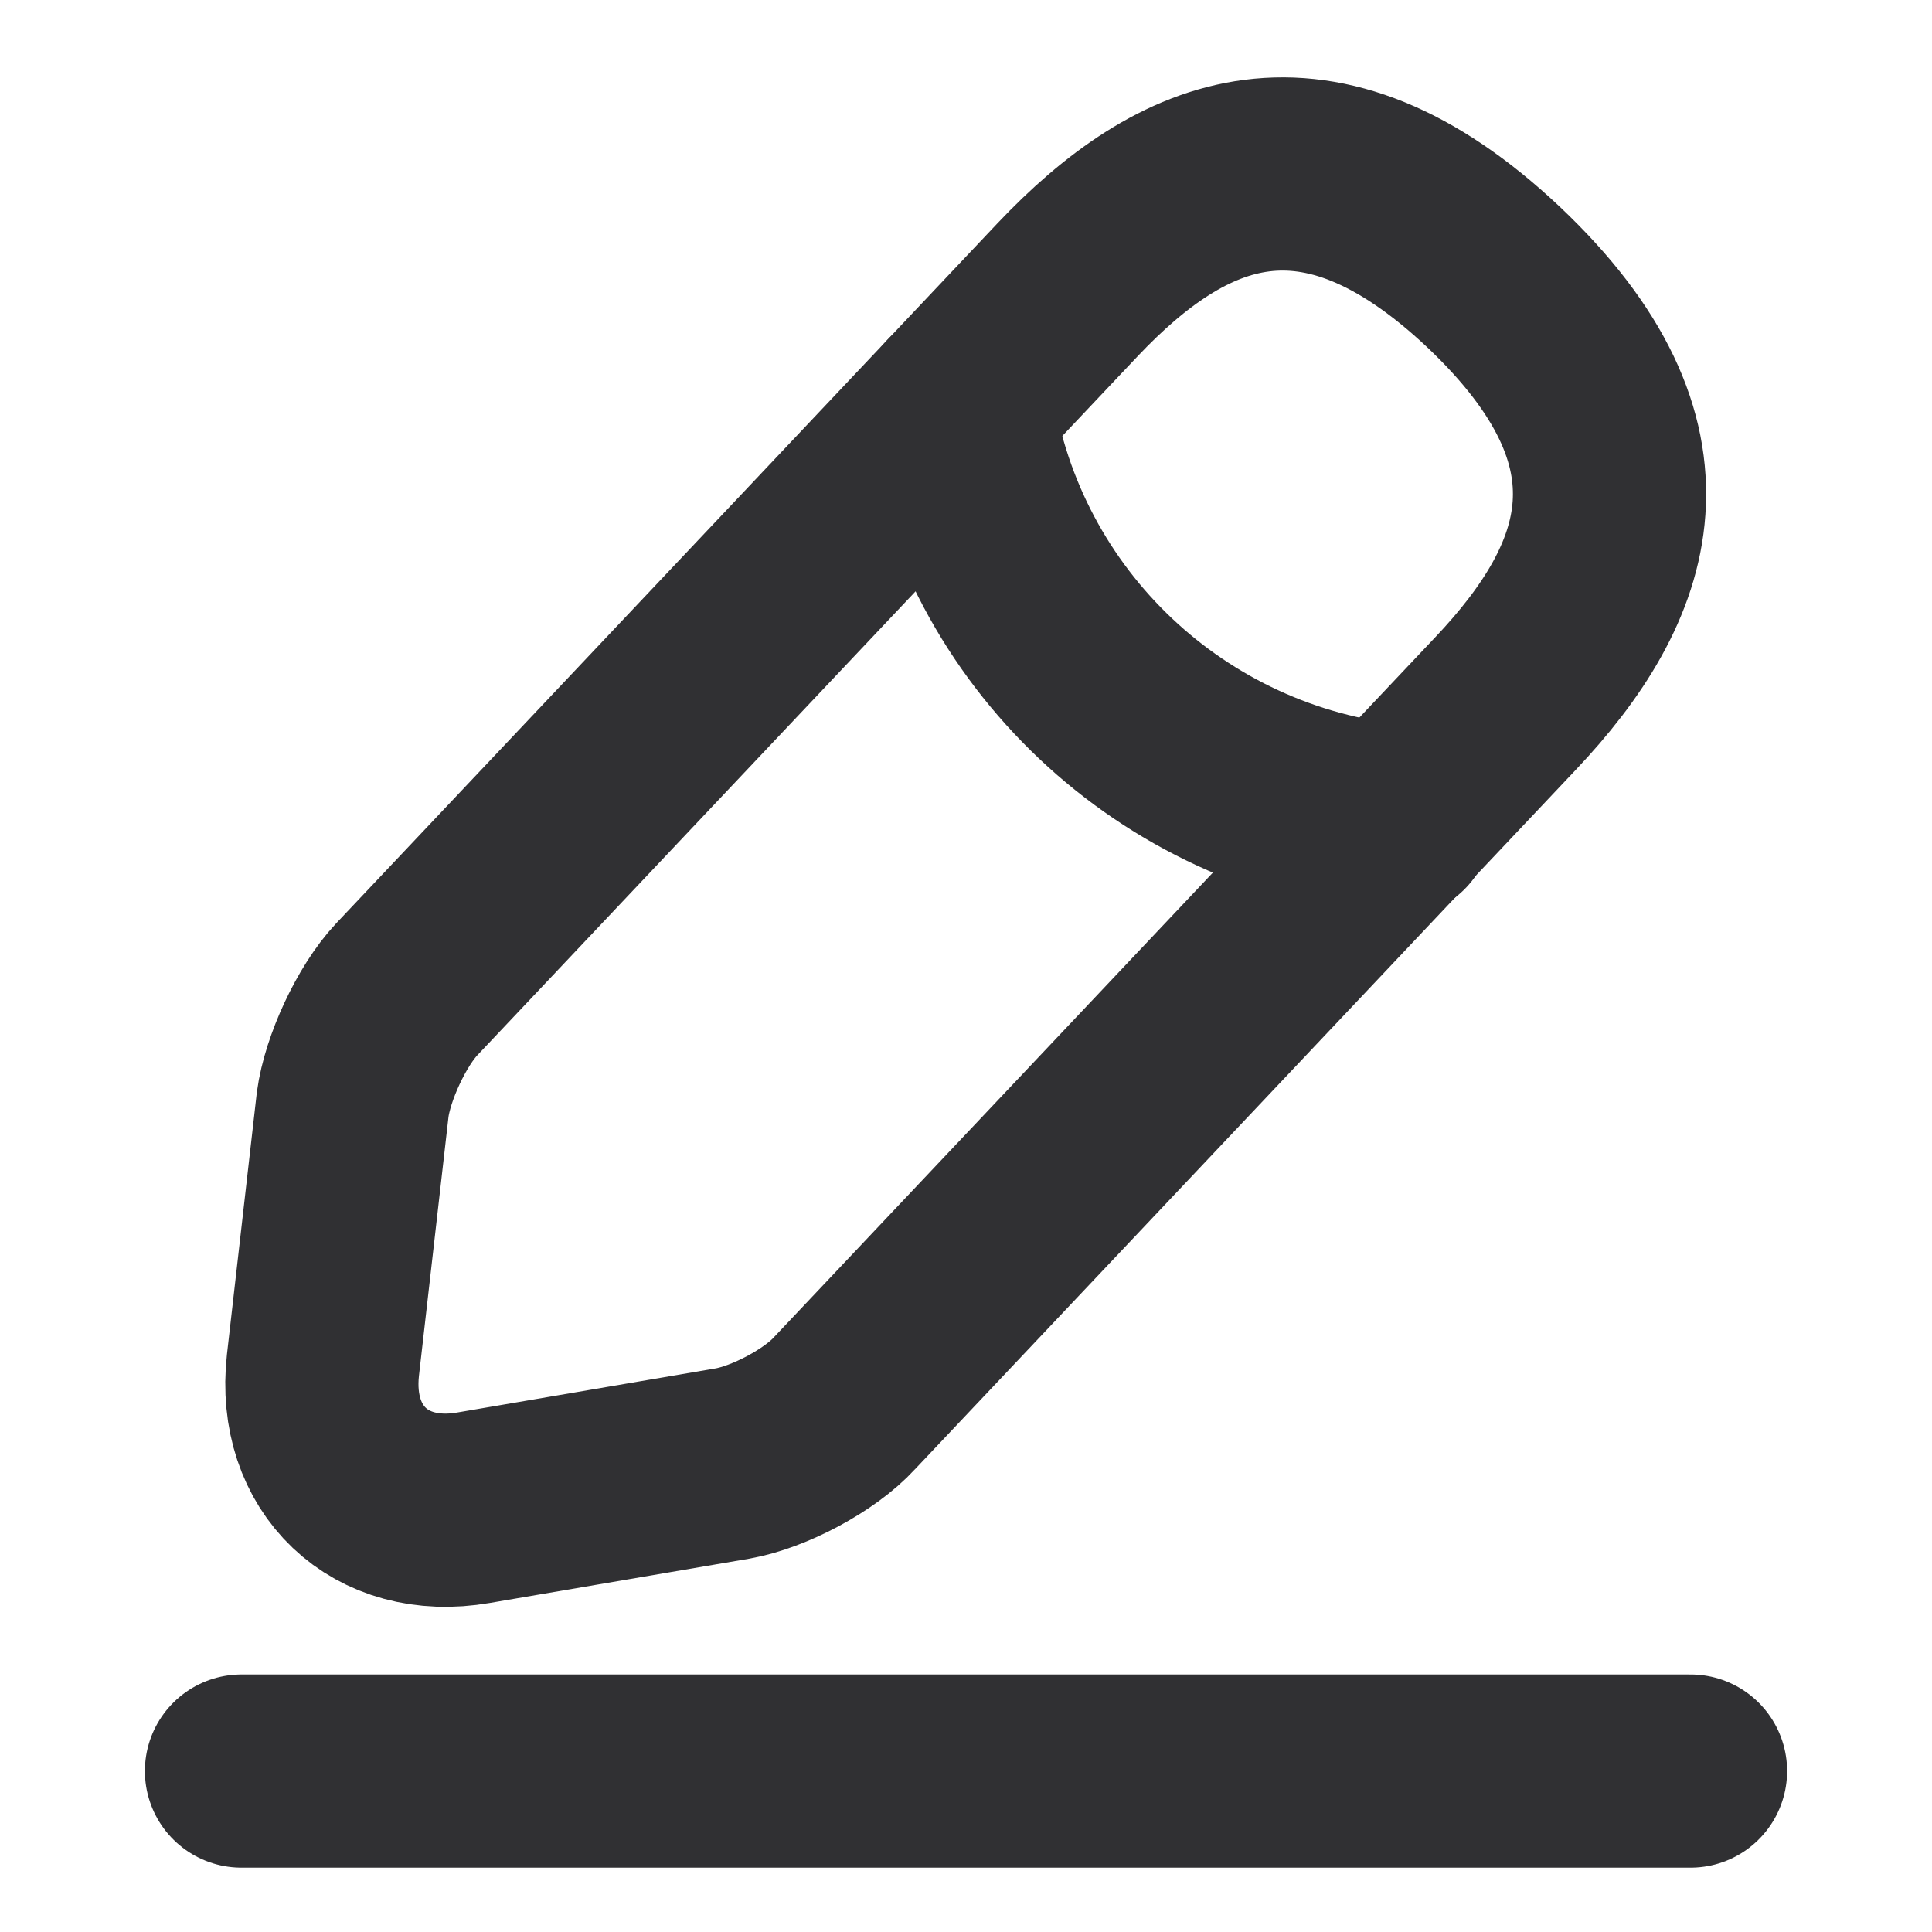 <svg width="20" height="20" viewBox="0 0 20 20" fill="none" xmlns="http://www.w3.org/2000/svg">
<g id="vuesax/linear/edit-2">
<g id="edit-2">
<path id="Vector" d="M11.051 3L4.21 10.242C3.951 10.517 3.701 11.058 3.651 11.433L3.343 14.133C3.235 15.108 3.935 15.775 4.901 15.608L7.585 15.15C7.96 15.083 8.485 14.808 8.743 14.525L15.585 7.283C16.768 6.033 17.301 4.608 15.46 2.867C13.626 1.142 12.235 1.75 11.051 3Z" stroke="#303033" stroke-width="2" stroke-miterlimit="10" stroke-linecap="round" stroke-linejoin="round"/>
<path id="Vector_2" d="M9.91 4.208C10.268 6.508 12.135 8.267 14.452 8.5" stroke="#303033" stroke-width="2" stroke-miterlimit="10" stroke-linecap="round" stroke-linejoin="round"/>
<path id="Vector_3" d="M2.5 18.334H17.5" stroke="#303033" stroke-width="2" stroke-miterlimit="10" stroke-linecap="round" stroke-linejoin="round"/>
</g>
</g>
</svg>
